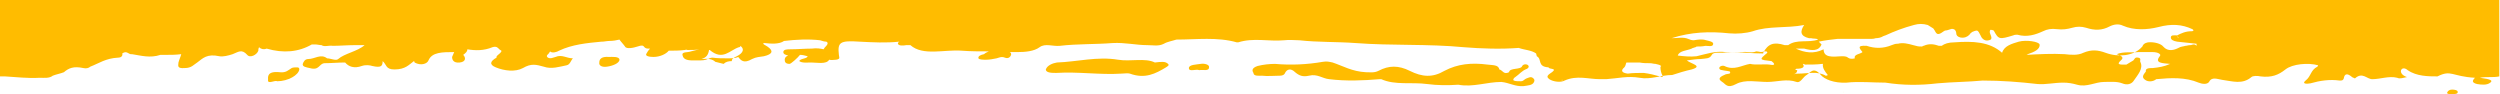 <?xml version="1.0" encoding="utf-8"?>
<!-- Generator: Adobe Illustrator 24.0.1, SVG Export Plug-In . SVG Version: 6.00 Build 0)  -->
<svg version="1.1" id="Ebene_1" xmlns="http://www.w3.org/2000/svg" xmlns:xlink="http://www.w3.org/1999/xlink" x="0px" y="0px"
	 viewBox="0 0 360 13.6" style="enable-background:new 0 0 360 13.6;" xml:space="preserve">
<style type="text/css">
	.st0{clip-path:url(#SVGID_2_);}
	.st1{fill:#FCBA00;}
	.st2{fill:#FFBC00;}
	.st3{fill:#FFA700;}
</style>
<g>
	<path class="st2" d="M40.3,10.4c0.9,0.1,1.2-0.3,1.7-0.6c0.2-0.1,0.5-0.1,0.8-0.1c0.3,0,0.3,0.2,0.3,0.3c-0.1,0.8-1.6,1.7-3.2,1.7
		c-0.3-0.2-1.4,0.5-1.3-0.2C38.6,11.1,38.4,10.2,40.3,10.4z"/>
	<path class="st2" d="M181.1,9.5c0.8-0.2,1.7-0.3,2.5-0.3c2.3,0.2,4.6,0.1,6.9-0.3c0.6-0.1,0.9,0,1.4,0.1c1.5,0.5,2.8,1.3,4.8,1.4
		c0.7,0,1.2,0.1,1.8-0.2c1.5-0.8,2.9-0.8,4.5,0c1.8,0.9,3.3,1,5,0c1.9-1,3.9-1.2,6.2-0.9c0.7,0.1,1.6,0,1.7,0.7
		c0.5,0.1,0.6,0.8,1.4,0.4c0.1-0.7,1.7-0.3,1.9-0.9c0.1-0.2,0.4-0.3,0.7-0.2c0.4,0.2,0.2,0.5,0,0.6c-0.8,0.3-1.1,0.8-1.7,1.2
		c-0.2,0.1-0.4,0.4-0.2,0.5c0.2,0.1,0.6,0.1,1,0.1c0.4,0,0.5-0.3,0.8-0.4c0.3-0.1,0.6-0.3,0.9-0.1c0.3,0.2,0.3,0.4,0.2,0.6
		c-0.2,0.5-0.9,0.5-1.5,0.6c-1.2,0.1-2.1-0.5-3.2-0.6c-2.1,0-4.1,0.8-6.2,0.4c-1.5,0.1-3,0.1-4.5-0.1c-2.2-0.3-4.6,0.2-6.6-0.7
		c0,0-0.1,0-0.2,0c-2.4,0.2-4.9,0.3-7.3,0c-1-0.1-1.7-0.8-2.9-0.5c-0.9,0.2-1.4,0-2-0.5c-0.6-0.6-1.2-0.5-1.5,0.2
		c-0.1,0.2-0.4,0.3-0.7,0.3c-0.9,0-1.7,0.1-2.6,0c-0.4,0-1.2,0.1-1.2-0.4C180.3,10.2,180.2,9.8,181.1,9.5z"/>
	<path class="st2" d="M152.2,9c2.9-0.1,5.8-0.9,8.8-0.4c1.8,0.3,3.9-0.3,5.3,0.4c0.9-0.1,1.5-0.2,1.9,0.2c0.2,0.2,0,0.3-0.3,0.5
		c-1.5,0.9-3,1.7-5.2,0.9c-0.3-0.1-0.8,0-1.2,0c-3.1,0.2-6.2-0.3-9.4-0.1c-0.6,0-1.5,0-1.5-0.5C150.8,9.4,151.6,9.1,152.2,9z"/>
	<path class="st2" d="M318,5.8c0-0.2,0-0.3,0.2-0.4c-0.7,0-1.3,0.3-1.8,0.6C316.9,5.8,317.5,5.7,318,5.8z"/>
	<path class="st2" d="M266.5,10C266.5,10,266.5,10.1,266.5,10c0.1,0,0.2,0,0.2,0C266.6,10,266.5,10,266.5,10
		C266.5,10,266.5,10,266.5,10C266.5,10,266.5,10,266.5,10z"/>
	<path class="st2" d="M265.5,13.3C265.6,13.3,265.6,13.3,265.5,13.3C265.6,13.2,265.5,13.2,265.5,13.3
		C265.5,13.2,265.5,13.3,265.5,13.3z"/>
	<path class="st2" d="M256.6,7.5c0.1,0,0.1-0.1,0.1-0.1c-0.1,0.1-0.2,0.1-0.4,0.1C256.4,7.5,256.5,7.5,256.6,7.5z"/>
	<polygon class="st2" points="223.3,11 223.3,11 223.3,11 	"/>
	<path class="st2" d="M222.6,5.6c0-0.1,0.1-0.2,0.1-0.3C222.6,5.4,222.5,5.5,222.6,5.6z"/>
	<path class="st2" d="M4.4,10.1C4.4,10.1,4.5,10.1,4.4,10.1C4.5,10.1,4.5,10.1,4.4,10.1C4.4,10.1,4.4,10.1,4.4,10.1z"/>
	<path class="st2" d="M74.3,7.3c-0.6,0-0.7,0.4-0.8,0.8c0.4-0.2,0.8-0.5,1.1-0.7C74.6,7.3,74.5,7.3,74.3,7.3z"/>
	<path class="st2" d="M135.2,6.7c0,0-0.1-0.1-0.1-0.1c-0.6-0.1-1.2-0.1-1.8,0.1c-0.3,0.1-0.6,0.1-0.9,0.2
		C133.3,6.9,134.3,7,135.2,6.7z"/>
	<path class="st2" d="M21.9,7.8c-0.2-0.1-0.4-0.1-0.5-0.2C21.5,7.7,21.6,7.8,21.9,7.8z"/>
	<path class="st2" d="M4.5,10.2c0.3,0.3-0.1,0.6-0.3,1C4.7,10.8,4.8,10.5,4.5,10.2z"/>
	<path class="st2" d="M87.7,8.2c0.4,0,1.5-0.1,1.5,0.4c0,0.5-1,0.9-1.8,1c-0.6,0.1-1.2-0.1-1.1-0.6C86.3,8.6,86.5,8.1,87.7,8.2z"/>
	<path class="st2" d="M172.9,9.2c0.5-0.1,1.3,0.1,1.2,0.5c0,0.6-0.9,0.3-1.4,0.4c-0.5-0.2-1.5,0.3-1.5-0.3
		C171.2,9.3,172.3,9.3,172.9,9.2z"/>
	<path class="st2" d="M353.9,13.2c0.1,0.4-0.5,0.3-0.9,0.4c-0.2-0.1-0.7,0-0.6-0.3c0.1-0.2,0.3-0.4,0.7-0.4
		C353.5,12.9,353.9,13,353.9,13.2z"/>
	<polygon class="st2" points="316.2,6.1 316.2,6.1 316.2,6.1 	"/>
	<path class="st2" d="M360,0H0v11c0.2,0,0.4,0,0.7,0c1.7,0.1,3.3,0.3,5,0.2c0.7,0,1.4,0.1,1.9-0.3c0.5-0.2,1.1-0.3,1.6-0.5
		c0.7-0.6,1.4-0.9,2.8-0.6c0.4,0.1,0.8,0,1-0.2c1.3-0.5,2.2-1.2,4-1.3c0.5,0,0.7-0.3,0.6-0.6c0.7-0.5,0.9,0.2,1.4,0.1c0,0,0,0,0,0
		c1.3,0.2,2.6,0.6,4.1,0.1c0.3,0,0.5,0,0.8,0c0.7,0,1.4,0,2.2-0.1c-0.1,0.4-0.3,0.8-0.4,1.2c0,0.4-0.3,0.9,0.9,0.8
		c1,0,1.3-0.5,1.8-0.8c0.8-0.6,1.4-1.3,3.2-0.9c0.5,0.1,1.3-0.1,1.9-0.3c0.8-0.3,1.3-0.8,2.1,0.1c0.4,0.5,1.4,0,1.6-0.6
		c0-0.2,0-0.3,0.1-0.5C37.5,7,37.9,7.2,38.4,7c2.4,0.7,4.6,0.5,6.5-0.6c0.2,0,0.3,0,0.5,0c0.3,0,0.6,0.1,0.9,0.1
		c0.4,0.3,1.1,0,1.6,0.1h0c1,0,2.1-0.1,3.2-0.1c0.5,0,1,0,1.4,0c-1,0.9-2.9,1.2-3.8,2c-0.3,0.3-1.1-0.1-1.6-0.1
		c-0.9-0.7-1.8,0.1-2.7,0.1c-0.5,0-0.7,0.4-0.8,0.7c-0.1,0.4,0.5,0.5,1,0.6c1.4,0.4,1.3-0.6,2.1-0.7c1,0,2-0.1,3-0.1
		c0.5,0.6,1.3,0.9,2.4,0.5c0.6-0.2,1.2-0.1,1.5,0c1.3,0.3,1.5,0,1.5-0.7c0.6,0.5,0.4,1.2,1.7,1.2c1.6,0,2.1-0.7,2.8-1.2
		c0.1,0.1,0.1,0.1,0.1,0.2c0.9,0.5,1.8,0.2,2-0.3c0.5-1.2,2-1.2,3.7-1.2c-0.1,0.2-0.2,0.5-0.3,0.7c0,0,0,0,0,0
		c0,0.4,0.2,0.9,1.1,0.8c0.9-0.1,0.9-0.7,0.5-1.1c0.4-0.3,0.6-0.5,0.6-0.8c1.2,0.2,2.4,0.2,3.6-0.3c0.3-0.1,0.6-0.1,0.8,0.1
		c0.2,0.2,0.3,0.3,0.5,0.4c0,0,0,0.1,0,0.1C72,7.8,71.4,8,71.5,8.3c-0.9,0.5-1.1,1-0.1,1.4c1.2,0.5,2.8,0.7,3.9,0.1
		c1.2-0.7,1.9-0.5,3-0.2c1.1,0.4,2.3,0,3.3-0.2c0.5-0.1,0.6-0.7,0.9-1c-0.9,0-1.6-0.6-2.5-0.2c-0.4,0.1-0.7,0.3-1.1,0.1
		C78.5,8,79,7.8,79.1,7.6c0-0.1,0.1-0.1,0.1-0.2c0.3,0.3,1,0.1,1.3-0.1c1.9-0.9,4-1.1,6.1-1.3c0,0,0.1,0,0.1,0c0.3,0,0.7-0.1,1-0.1
		c0.6,0,1.1-0.1,1.5-0.2c0.2,0.3,0.6,0.7,0.8,1c0.2,0.4,1.2,0.2,1.8,0c0.6-0.2,0.8-0.2,1,0.1C93,7,93.2,7,93.5,7c0,0,0.1,0,0.1,0
		c-0.2,0.2-0.4,0.5-0.5,0.7c-0.3,0.4,0.5,0.5,1,0.5c0.9,0,1.8-0.4,2.2-0.9c0.8,0,1.5,0,2.3-0.1c0.1,0,0.2-0.1,0.4,0
		c0.7,0,1.2,0,1.7-0.1c-0.4,0.1-0.8,0.2-1.2,0.3C99,7.6,98.1,7.4,98.3,8c0.1,0.5,0.6,0.7,1.4,0.7c0.3,0,0.6,0,0.7,0
		c0.7,0,1.1,0,1.5-0.2c0.2-0.1,0.5-0.2,0.7-0.2c0.7,0.1,1.4,0.1,2.1,0.1c0.6,0,1.2,0,1.6-0.2c0.4,0.5,0.8,1,2,0.3
		c0.6-0.3,1.1-0.3,1.7-0.4c1.3-0.3,1.4-0.8,0.5-1.4c-0.3-0.2-0.8-0.4-0.5-0.5c0,0,0,0,0.1,0c0.9,0.1,2.1,0.2,2.8-0.3
		c1.7-0.2,3.5-0.3,5.2-0.1c0.3,0.1,0.6,0.2,0.9,0.2c0.2,0.1,0.3,0.3-0.1,0.7c-0.1,0.1-0.2,0.2-0.3,0.4c-0.4-0.1-1-0.2-1.7-0.1
		c-1,0-2.1,0.1-3.1,0.1c-0.4,0-1,0-1,0.4c0,0.3,0.3,0.4,0.7,0.5c-0.3,0.1-0.5,0.3-0.5,0.6c0,0.3,0.1,0.6,0.7,0.6
		c0.2,0,1.2-0.9,1.5-1.3c0.4,0,0.7,0.1,1.1,0.2c-0.1,0.4-1.1,0.3-1.2,0.7c0.4,0.3,1.1,0.2,1.7,0.2c0.9,0,2.2,0.3,2.6-0.4
		c0.3,0.1,0.7,0,1,0c0.7-0.1,0.4-0.4,0.4-0.7c-0.2-1.8,0.1-2.1,3-1.9c1.9,0.1,3.8,0.2,5.7,0c-0.1,0.1-0.2,0.1-0.2,0.3
		c0.1,0.3,0.7,0.3,1.2,0.2c0.2,0,0.5,0,0.6,0c1.8,1.6,4.9,0.6,7.4,0.8c1.3,0.1,2.6,0.1,3.9,0.1c-0.2,0.1-0.5,0.2-0.7,0.4
		c-0.5,0.1-0.9,0.3-0.8,0.6c0.1,0.2,0.7,0.2,1.1,0.2c0.5,0,1-0.1,1.5-0.2c0.4-0.1,0.7-0.3,1.2-0.1c0.5,0.2,0.8-0.1,0.9-0.4
		c0-0.2,0-0.3-0.2-0.4c0.4,0,0.8,0,1.1,0c1.1,0,2.4-0.1,3.2-0.7c0.8-0.6,1.9-0.1,2.9-0.2c2.6-0.3,5.1-0.2,7.6-0.4
		c1.8-0.1,3.4,0.3,5,0.3c0.9,0,1.6,0.2,2.4-0.2c0.5-0.3,1.2-0.4,1.8-0.6c2.9,0,5.9-0.4,8.7,0.4c0,0,0.1,0,0.2,0
		c2.2-0.7,4.4-0.1,6.6-0.3c0.8-0.1,1.5,0,2.2,0c2.7,0.3,5.4,0.2,8.1,0.4c5.2,0.4,10.4,0.1,15.6,0.6c2.5,0.2,5.3,0.3,7.9,0.1
		c0.8,0.3,1.8,0.3,2.5,0.8l0,0c0,0.1,0.1,0.3,0.1,0.4c0.8,0.4,0,1.5,1.7,1.6c0,0.3,1.2,0.1,0.6,0.6c-0.3,0.3-1.2,0.6-0.5,1.1
		c0.6,0.4,1.7,0.5,2.2,0.2c1.8-0.8,3.4-0.2,5.1-0.2c0.3,0,0.6,0,0.9,0c1.6-0.1,3.1-0.5,4.8-0.2c1.6,0.3,3.1-0.4,4.7-0.4
		c0.9-0.3,1.9-0.6,2.8-0.8c1.7-0.5-0.1-0.8-0.7-1.3c0.8-0.1,1.4-0.2,2-0.2c0.7-0.1,1.3,0,1.6-0.6c0.2-0.4,1-0.3,1.5-0.3
		c1-0.1,1.9-0.1,2.9-0.1c0.7-0.1,1.3,0.2,2-0.1c0.4,0,0.7,0.2,1.1,0l0.2,0l0.2,0c0,0.1,0.1,0.1,0.1,0.2c-1.2,1-1.2,1,0.6,1.2
		c0,0,0,0,0,0c0.4,0.3,0.7,0.7-0.3,0.5c-0.9-0.1-1.9,0.1-2.8-0.1c-1.2,0.2-2.3,1-3.7,0.3c-0.2-0.1-0.6,0-0.7,0.2
		c-0.1,0.2,0.1,0.4,0.4,0.4c0.4,0.1,0.8,0.1,1.1,0.2c0.2,0.4-0.3,0.3-0.6,0.4c-0.7,0.3-1.3,0.6-0.5,1.1c0.5,0.3,0.7,1,2,0.3
		c1.3-0.7,3-0.3,4.5-0.3c1.4,0,2.8-0.5,4.2,0c0.5,0.2,0.9-0.6,1.3-0.9c0.7-0.4,1.1-1.4,2.2-0.1c0.5,0.6,1.9,1.2,3.7,1.1
		c1.8-0.2,3.8,0,5.6,0c2.5,0.4,5,0.4,7.5,0.1c2.2-0.2,4.4-0.2,6.5-0.4c2.7,0,5.3,0.2,7.9,0.5c1.2,0.1,2.4-0.2,3.7-0.2
		c0.7,0,1.3,0.1,2,0.3c1.4,0.4,2.6-0.4,3.9-0.4c0.9,0,1.8-0.1,2.6,0.2c0.7,0.3,1.3,0.1,1.6-0.3c0.6-0.9,1.5-1.8,1-2.8
		c-0.1-0.2,0.2-0.5-0.3-0.6c-0.5-0.1-0.5,0.2-0.7,0.4c-0.3,0.2-0.7,0.4-1,0.6c0,0,0,0,0,0c-0.7,0-1.6,0.1-0.8-0.6
		c0.6-0.5-0.1-0.7-0.6-0.9c1-0.4,2.1-0.2,3.1-0.3c0.7,0,1.4,0,2.1,0c0.7,0,1.3,0.3,1,0.6c-0.8,1,0.4,1,1.5,1.1
		c-0.9,0.4-1.6,0.5-2.5,0.6c-0.5,0-1.1,0-1,0.5v0c-0.3,0.4-0.7,0.8-0.1,1.2c0.4,0.3,1.1,0.3,1.6-0.1c2.1-0.2,4.2-0.3,6.1,0.5
		c0.5,0.2,1.2,0.3,1.5-0.1c0.4-0.8,1.2-0.4,1.9-0.3c1.5,0.2,2.9,0.7,4.2-0.4c0.2-0.2,0.9-0.2,1.3-0.1c1.6,0.2,2.6-0.2,3.6-1
		c1-0.8,3.3-1,4.7-0.6c0,0,0,0.1-0.1,0.2c-1,0.5-0.9,1.4-1.7,2c-0.6,0.5,0.2,0.5,0.7,0.4c1.4-0.4,2.8-0.6,4.2-0.4
		c0.3,0,0.5,0,0.6-0.3c0.1-0.7,0.5-0.8,1.2-0.2c0.1,0.1,0.3,0.1,0.4,0.2c1.1-1,1.7,0.1,2.5,0.1c1.2,0,2.4-0.5,3.6-0.2
		c0.4,0.2,0.8,0,1.4-0.1c-1.5-0.5-0.8-1.8,0.1-1C348,11,349.7,11,351,11c2-1,2,0,5.4,0.2c-0.4,0.4-0.5,0.7,0.3,0.9
		c0.6,0.1,1.4,0.2,1.9-0.2c0.4-0.3,0.1-0.5-1.5-0.7c1-0.2,1.9,0,2.8-0.2V0z M106.1,8.1c-0.5,0.2-0.8,0.5-0.7,0.7
		c-0.5,0-0.9,0.1-1.2,0.4c-0.4-0.1-0.8-0.2-1.2-0.3c-0.4-0.4-1.1-0.5-1.8-0.4c-0.1,0-0.1,0-0.2,0c0.7-0.2,1-0.6,1.1-1.3
		c0,0,0.1,0,0.1,0c1.9,1.6,2.9,0,4.2-0.4c0.1,0,0.1,0,0.2-0.1c0,0,0,0,0-0.1C107.2,7,107.1,7.6,106.1,8.1z M224.9,11.6
		c0,0,0-0.1,0-0.1c0,0,0.1,0,0.1,0C225,11.5,225,11.6,224.9,11.6z M239.3,11.1c-0.1,0-0.2-0.1-0.3-0.1c-0.7-0.2-1.5-0.4-2.3-0.5
		c-0.8,0-1.6,0-2.3,0.1c-0.8-0.1-1.1-0.4-0.5-0.9c0.2-0.2,0.2-0.5,0.3-0.7c0,0,0.1,0,0.1,0c0.3,0,0.5,0,0.8,0c0.3,0,0.7,0,1,0
		c0.5,0.1,1,0.1,1.5,0.1c0.3,0,0.5,0.1,0.8,0.1c0.3,0.1,0.6,0.1,0.8,0.3c0,0,0,0.1-0.1,0.1c0,0.5,0.1,0.9,0.3,1.3
		C239.5,11,239.4,11.1,239.3,11.1z M257.5,6.5c-0.2,0-0.3,0-0.5,0c0,0,0,0,0,0c-1.6-0.5-2.4-0.2-3.1,1.1c0,0,0,0.1,0,0.1
		c-1.6,0-3.2-0.2-4.9-0.2c0,0,0,0-0.1,0c-0.2,0-0.3,0-0.4,0l0,0c-1.5-0.2-2.9,0.3-4.2,0.6c-0.9,0.1-1.8,0-2.7-0.1
		c0.2-0.7,1.3-0.7,2-1c0.1-0.1,0.3-0.1,0.5-0.2c0.1,0,0.1,0,0.2-0.1c0.4,0,0.8,0,1.3-0.1c0.4,0,1.1,0.2,1.1-0.3c0-0.3-0.6-0.4-1-0.5
		c-0.6-0.2-1.2-0.1-1.8,0c-0.3,0-0.6-0.1-0.8-0.2c-0.7-0.3-1.5-0.1-2.4-0.1c2.8-0.9,5.5-1,8.3-0.7c1.1,0.1,2.4,0,3.4-0.3
		c2.3-0.8,4.8-0.4,7.4-0.9c-0.6,0.9-0.6,1.6,0.7,1.9c0.1,0,0.2,0,0.3,0c0.3,0.1,0.8,0,1,0.2C260.4,6.2,258.7,5.6,257.5,6.5
		C257.5,6.5,257.5,6.5,257.5,6.5z M262.9,10.9C262.9,10.9,262.8,10.9,262.9,10.9c-1.2-0.7-2.6-0.3-3.9-0.3c-0.2,0-0.4,0-0.7,0.1
		c0.3-0.1,0.5-0.3,0.5-0.6c-0.1,0-0.2,0-0.3-0.1c0.1,0,0.1-0.1,0.2-0.1c1,0,1.2-0.3,0.9-0.7c0.1,0,0.2,0,0.3,0.1
		c0.9,0,1.7,0,2.5-0.1c0,0,0,0,0.1,0c-0.1,0.6,0.3,1.1,0.7,1.6C263.1,10.9,263,10.9,262.9,10.9z M315.9,6.4c-0.2,0-0.3,0.1-0.5,0.1
		c-0.3,0-0.5,0.1-0.7,0.1c-0.3,0.1-0.7,0.1-1,0.3c-0.6,0.3-1.5,0.6-2.2-0.2c-0.3-0.4-1.3-0.7-2.2-0.6c-0.5,0.1-0.7,0.3-0.8,0.6
		c-0.1,0.1-0.2,0.2-0.3,0.3c-1.1,1-3.1,1.3-5,0.6c-1.1-0.4-2-0.5-3.2,0c-0.8,0.4-1.8,0.3-2.7,0.2c-1.8-0.1-3.7,0-5.5,0.1
		c0,0,0.1,0,0.2-0.1c0.9-0.3,1.8-0.7,1.7-1.4c-0.1-0.4-1.9-0.7-3-0.4c-1,0.3-2.1,0.6-2.4,1.6c-1.8-1.6-4.2-1.7-6.9-1.5
		c-0.8,0-1.4,0.2-1.8,0.5c-0.1,0-0.3,0-0.4,0c-0.6-0.2-1.3-0.4-2.2,0c-0.1,0-0.1,0-0.2,0.1c-0.3,0-0.6,0-0.9-0.1
		c-0.1,0-0.3-0.1-0.4-0.1c-0.7-0.2-1.5-0.4-2.2-0.2c0,0-0.1,0-0.1,0c-0.3,0-0.5,0.1-0.8,0.2C271.2,7,270,7,268.8,6.6
		c-1.5-0.1-1,0.4-0.6,0.9c-0.3,0.3-1.3,0.3-1.1,0.9c-0.4,0.1-0.7,0.1-1-0.1c-0.2-0.2-0.6-0.2-0.9-0.2c-1.4,0.1-2.6,0.2-2.6-1
		c-1.4,0.7-2.7,0.5-4-0.1c0.4,0,0.8,0,1.2,0c1.1,0.3,2.1,0.4,2.5-0.6c-0.1-0.1-0.3-0.3-0.4-0.4c0.9-0.2,1.8-0.3,2.7-0.4
		c0.7,0,1.4,0,2.1,0c0.8,0,1.5,0,2.3,0c0.1,0,0.3,0,0.4,0c0.2,0,0.4,0,0.7-0.1c0.4,0,0.8-0.1,1.1-0.3c0.1,0,0.2-0.1,0.3-0.1
		c1.3-0.6,2.6-1.1,4.1-1.5c0.7-0.2,1.3-0.2,2,0c0.3,0.2,0.5,0.3,0.8,0.5c0.1,0.1,0.1,0.2,0.2,0.3c0.3,0.6,0.5,0.7,1.3,0.1
		c0.1,0,0.1-0.1,0.2-0.1c0.2,0,0.5-0.1,0.8-0.2c0.2-0.1,0.5,0,0.6,0.1c0.1,0.1,0.2,0.3,0.2,0.5c0,0.3,0.2,0.5,0.6,0.6
		c0.6,0.1,1-0.1,1.3-0.4c0.1-0.2,0.3-0.3,0.4-0.4c0.2-0.1,0.5-0.2,0.7-0.2c0.2,0.1,0.3,0.3,0.5,0.7c0.1,0.3,0.5,0.9,1.2,0.7
		c0.6-0.1,0.3-0.6,0.2-0.9c-0.1-0.2-0.1-0.4,0-0.6c0.2,0,0.3,0,0.5,0.1c0.7,1.3,0.8,1.3,2.8,0.7c0.2-0.1,0.4-0.1,0.6-0.1
		c1.4,0.4,2.6,0,3.7-0.5c0.6-0.3,1.2-0.4,2-0.3c0.8,0.1,1.5,0,2.2-0.2c0.7-0.2,1.3-0.2,2,0c1.2,0.4,2.3,0.4,3.4-0.2
		c0.6-0.3,1.3-0.4,1.9-0.1c1.6,0.7,3.5,0.6,5.1,0.2c1.9-0.5,3.4-0.4,4.9,0.3c0.3,0.2,0.1,0.3-0.1,0.3c-0.9,0-1.5,0.3-2.1,0.6
		c0,0.2,0.2,0.3,0.3,0.4c-0.3-0.1-0.3-0.3-0.3-0.4c-0.4,0-0.9-0.1-0.9,0.3c0,0.3,0.3,0.5,0.9,0.6c1,0.1,1.9,0.2,2.8,0.3c0,0,0,0,0,0
		c0,0,0,0,0,0c0,0.1,0,0.2,0,0.3C316.1,6.4,316,6.4,315.9,6.4z"/>
</g>
</svg>

